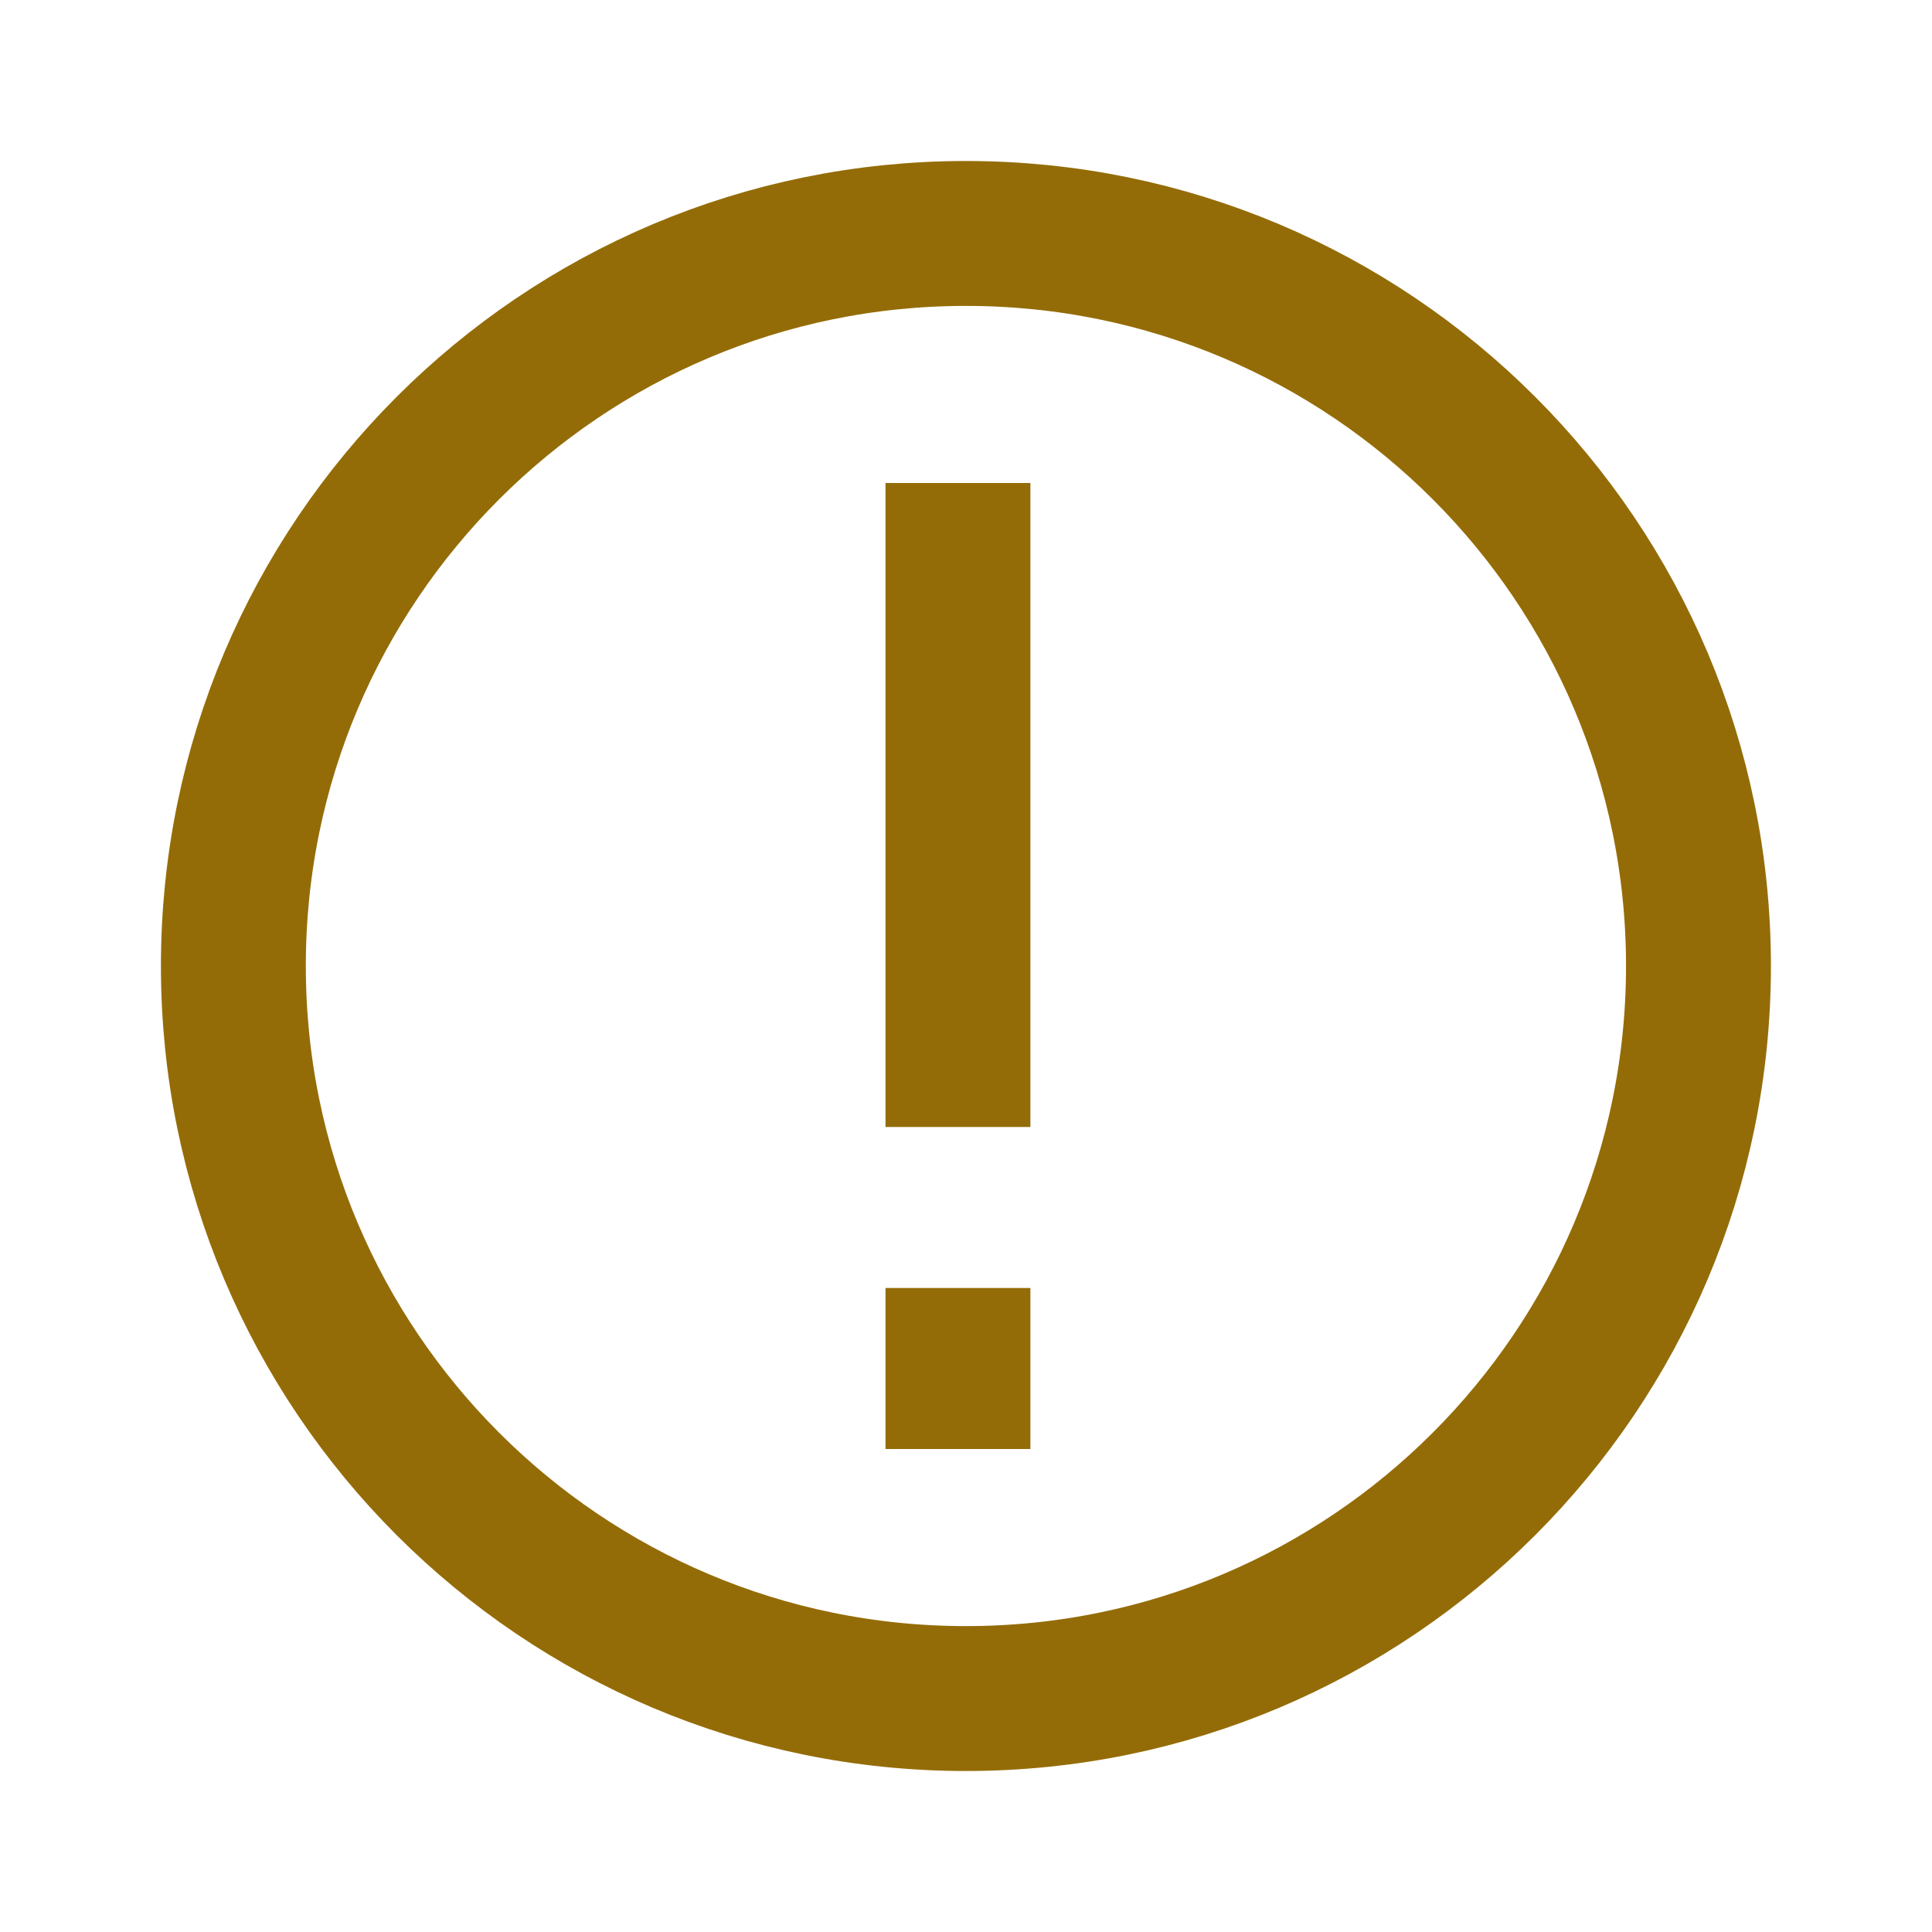 <svg width="24" height="24" viewBox="0 0 24 24" fill="none" xmlns="http://www.w3.org/2000/svg">
<path d="M11.999 21.1C17.025 21.1 21.099 17.026 21.099 12C21.099 6.974 17.025 2.9 11.999 2.9C6.974 2.9 2.899 6.974 2.899 12C2.899 17.026 6.974 21.1 11.999 21.1Z" stroke="#946C07" stroke-width="1.8"/>
<path d="M11 6H12.8V14H11V6Z" fill="#946C07"/>
<path d="M11 16H12.8V18H11V16Z" fill="#946C07"/>
</svg>
